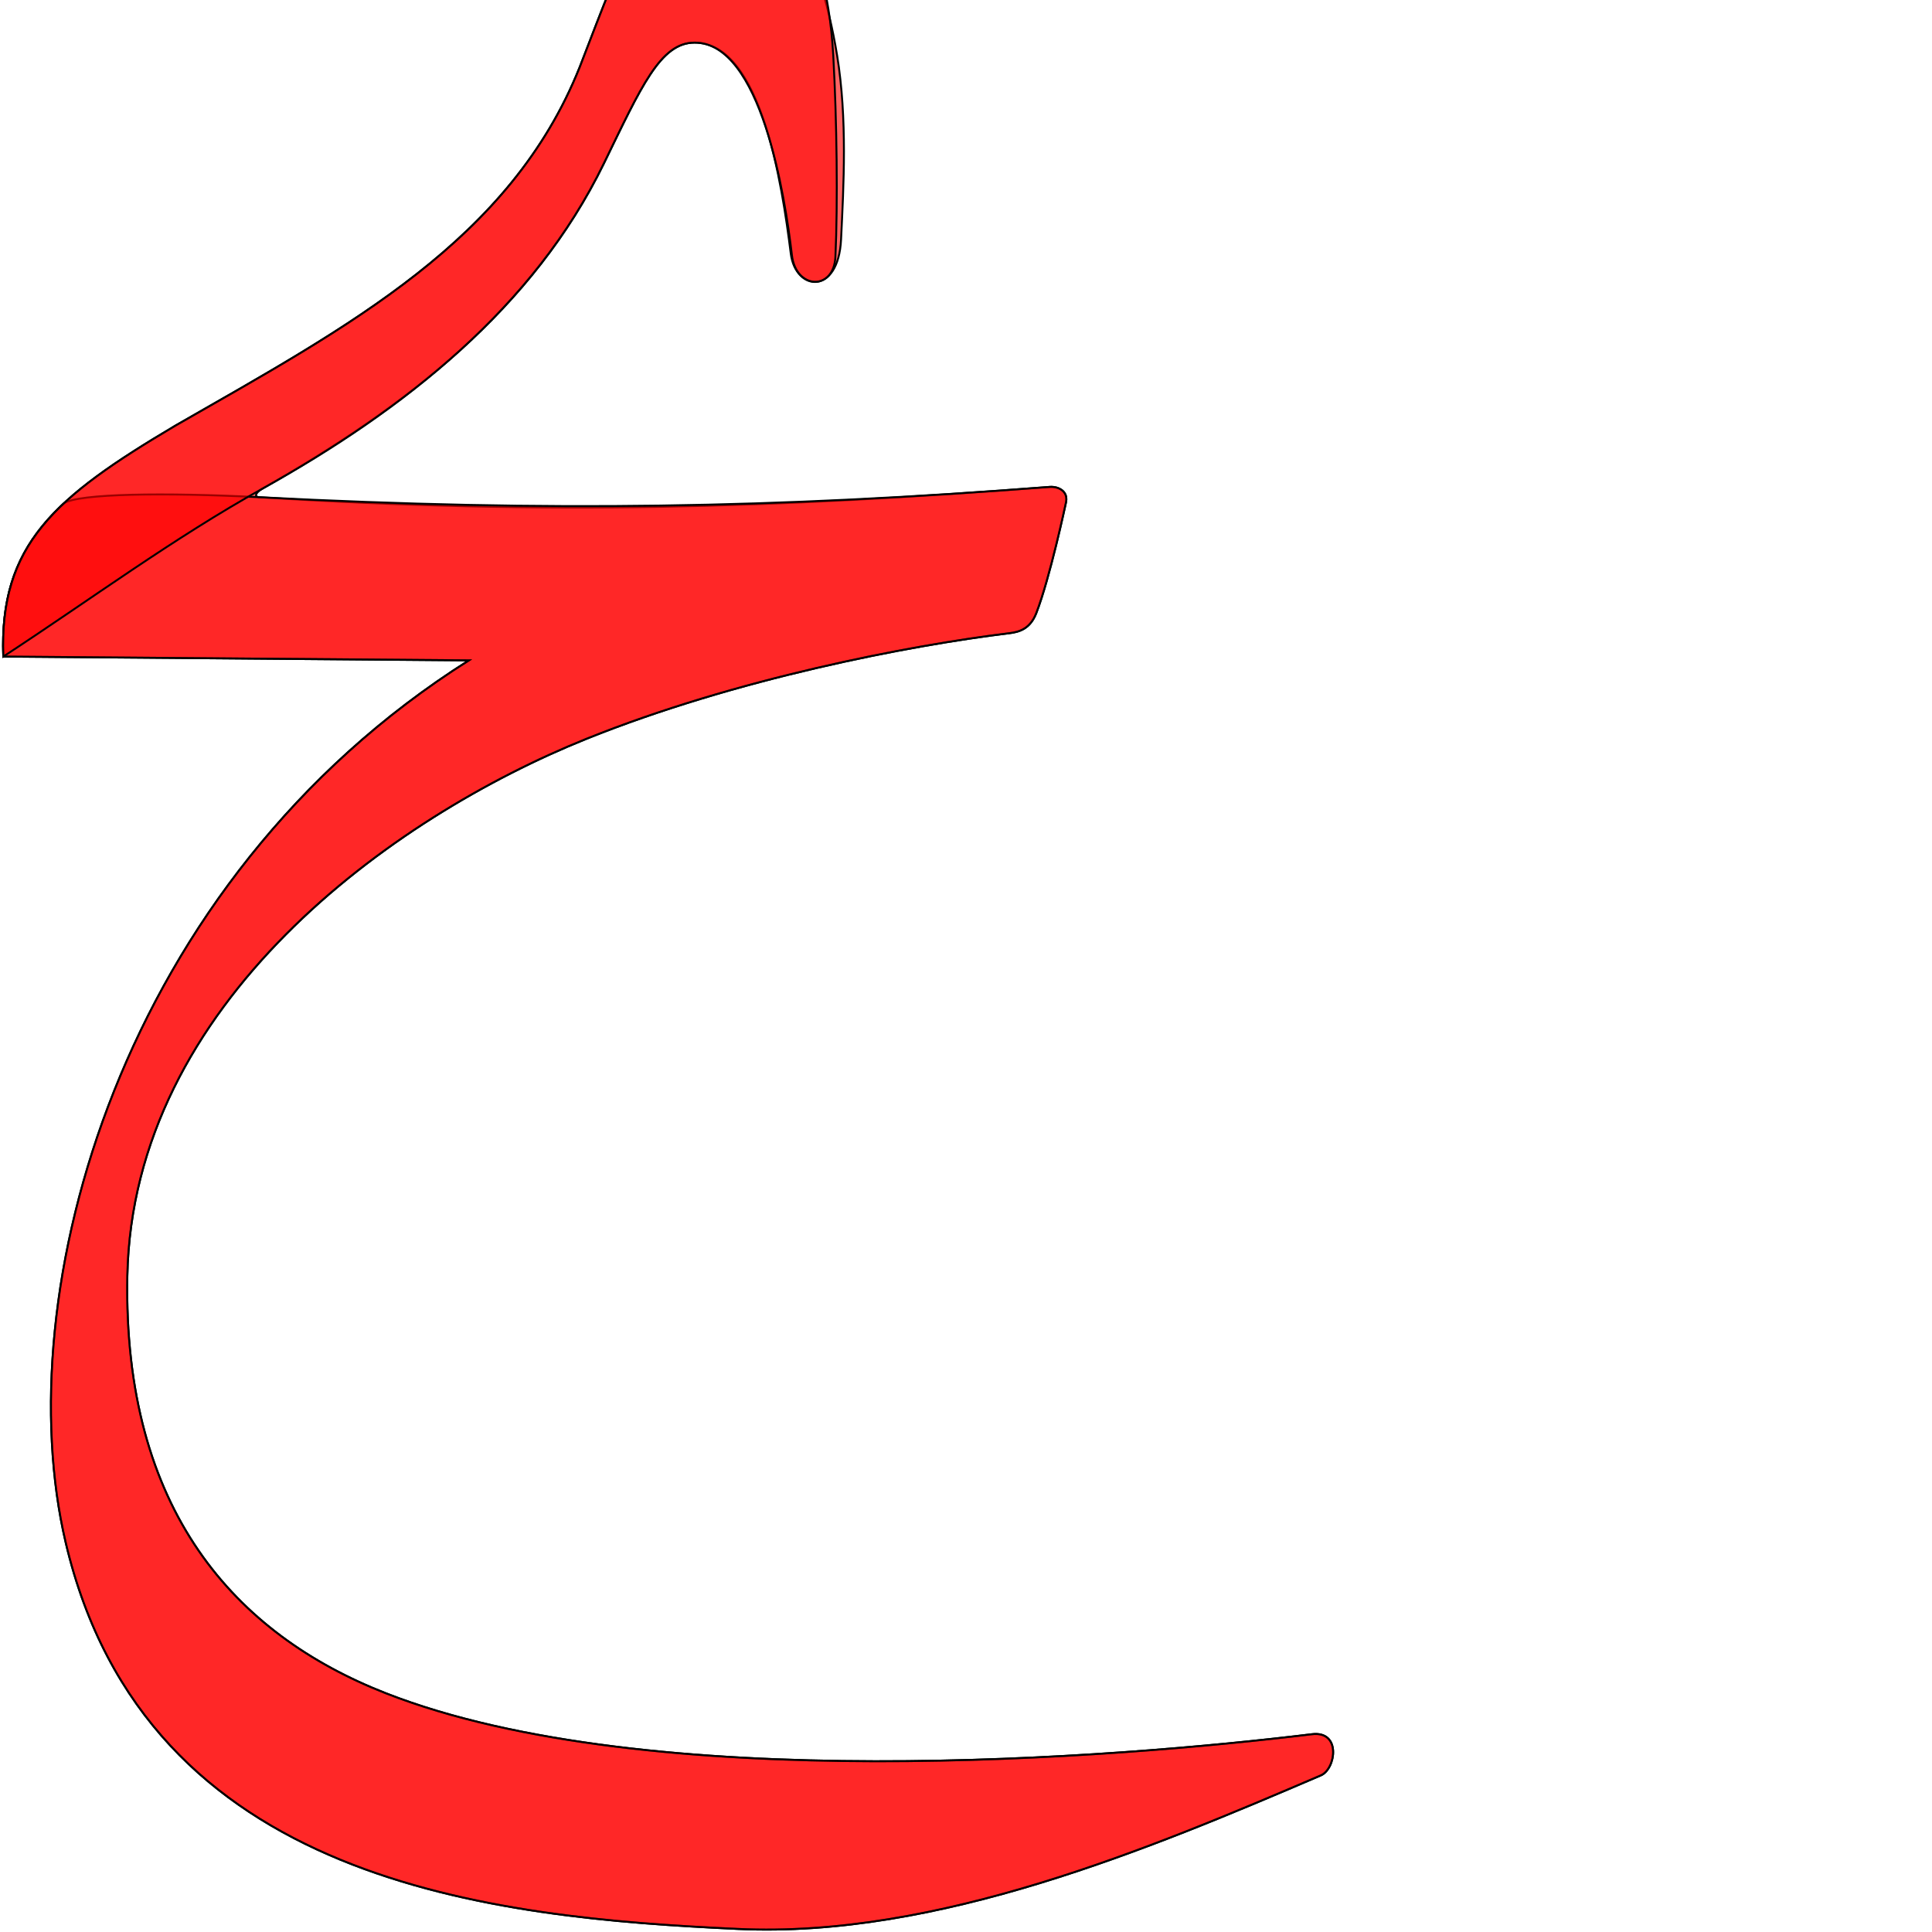<?xml version="1.0" encoding="UTF-8" standalone="no"?>
<!-- Created with Inkscape (http://www.inkscape.org/) -->

<svg
   xmlns:dc="http://purl.org/dc/elements/1.1/"
   xmlns:cc="http://creativecommons.org/ns#"
   xmlns:rdf="http://www.w3.org/1999/02/22-rdf-syntax-ns#"
   xmlns:svg="http://www.w3.org/2000/svg"
   xmlns="http://www.w3.org/2000/svg"
   xmlns:sodipodi="http://sodipodi.sourceforge.net/DTD/sodipodi-0.dtd"
   xmlns:inkscape="http://www.inkscape.org/namespaces/inkscape"
   version="1.0"
   width="1000"
   height="1000"
   id="svg5496"
   sodipodi:version="0.32"
   inkscape:version="0.47pre4 r22446"
   sodipodi:docname="baa+haa.isol.svg"
   inkscape:output_extension="org.inkscape.output.svg.inkscape">
  <sodipodi:namedview
     inkscape:pageshadow="2"
     inkscape:pageopacity="0.0"
     guidetolerance="10.0"
     gridtolerance="10.0"
     objecttolerance="10.0"
     borderopacity="1.0"
     bordercolor="#666666"
     pagecolor="#ffffff"
     id="base"
     showgrid="false"
     showguides="true"
     inkscape:guide-bbox="true"
     inkscape:zoom="0.454"
     inkscape:cx="261.74308"
     inkscape:cy="718.34051"
     inkscape:window-x="0"
     inkscape:window-y="24"
     inkscape:current-layer="svg5496"
     inkscape:window-width="1280"
     inkscape:window-height="725"
     inkscape:window-maximized="1">
    <sodipodi:guide
       orientation="horizontal"
       position="200"
       id="guide5596" />
  </sodipodi:namedview>
  <defs
     id="defs5498">
    <inkscape:perspective
       sodipodi:type="inkscape:persp3d"
       inkscape:vp_x="0 : 500 : 1"
       inkscape:vp_y="0 : 1000 : 0"
       inkscape:vp_z="1000 : 500 : 1"
       inkscape:persp3d-origin="500 : 333.33333 : 1"
       id="perspective3282" />
    <inkscape:perspective
       id="perspective3291"
       inkscape:persp3d-origin="372.04724 : 350.78739 : 1"
       inkscape:vp_z="744.09448 : 526.18109 : 1"
       inkscape:vp_y="0 : 1000 : 0"
       inkscape:vp_x="0 : 526.18109 : 1"
       sodipodi:type="inkscape:persp3d" />
    <inkscape:perspective
       sodipodi:type="inkscape:persp3d"
       inkscape:vp_x="0 : 526.18109 : 1"
       inkscape:vp_y="0 : 1000 : 0"
       inkscape:vp_z="744.09448 : 526.18109 : 1"
       inkscape:persp3d-origin="372.04724 : 350.78739 : 1"
       id="perspective2574" />
    <inkscape:perspective
       sodipodi:type="inkscape:persp3d"
       inkscape:vp_x="0 : 526.18109 : 1"
       inkscape:vp_y="0 : 1000 : 0"
       inkscape:vp_z="744.09448 : 526.18109 : 1"
       inkscape:persp3d-origin="372.04724 : 350.78739 : 1"
       id="perspective2477" />
    <inkscape:perspective
       id="perspective8"
       inkscape:persp3d-origin="500 : 333.33333 : 1"
       inkscape:vp_z="1000 : 500 : 1"
       inkscape:vp_y="0 : 1000 : 0"
       inkscape:vp_x="0 : 500 : 1"
       sodipodi:type="inkscape:persp3d" />
    <inkscape:perspective
       id="perspective6124"
       inkscape:persp3d-origin="0.5 : 0.33333333 : 1"
       inkscape:vp_z="1 : 0.5 : 1"
       inkscape:vp_y="0 : 1000 : 0"
       inkscape:vp_x="0 : 0.5 : 1"
       sodipodi:type="inkscape:persp3d" />
    <inkscape:perspective
       sodipodi:type="inkscape:persp3d"
       inkscape:vp_x="0 : 0.5 : 1"
       inkscape:vp_y="0 : 1000 : 0"
       inkscape:vp_z="1 : 0.5 : 1"
       inkscape:persp3d-origin="0.5 : 0.33333333 : 1"
       id="perspective2974" />
    <inkscape:perspective
       id="perspective2986"
       inkscape:persp3d-origin="500 : 333.33333 : 1"
       inkscape:vp_z="1000 : 500 : 1"
       inkscape:vp_y="0 : 1000 : 0"
       inkscape:vp_x="0 : 500 : 1"
       sodipodi:type="inkscape:persp3d" />
  </defs>
  <g
     id="layer1"
     transform="matrix(1.3,0,0,1.3,6.368,-283.88)" />
  <g
     id="g3371"
     transform="matrix(1.3,0,0,1.3,214.263,-869.86)">
    <g
       id="g3373" />
  </g>
  <path
     style="fill:#ff0000;fill-opacity:0.608;fill-rule:evenodd;stroke:#000000;stroke-width:1;stroke-linecap:butt;stroke-linejoin:miter;stroke-miterlimit:4;stroke-opacity:1;stroke-dasharray:none"
     d="m 134.344,257.363 c 150.657,9.443 266.469,5.577 408.963,-5.334 4.548,-0.348 10.02,2.293 8.334,8.561 0,0 -8.164,38.513 -15.269,56.778 -3.188,8.195 -8.837,9.762 -13.975,10.388 -51.498,6.272 -141.517,23.523 -218.874,54.671 -100.888,40.622 -234.885,136.834 -237.61,278.003 -2.342,121.327 55.894,185.547 133.894,216.038 136.317,53.288 378.82,33.395 479.255,21.161 15.303,-1.852 12.382,17.981 4.62,21.308 -88.43,37.909 -198.667,84.269 -301.709,79.485 C 255.374,992.544 75.58,975.35 33.99,798.348 3.738,669.602 61.514,456.227 242.7,341.804 L 1.707,339.843 C -0.409,282.102 27.947,257.502 90.785,220.301 180.806,168.694 264.292,124.36 300.084,34.66 c 23.152,-59.852 40.209,-108.885 70.101,-108.719 29.894,0.167 53.819,45.782 63.106,102.797 5.352,32.856 3.366,67.421 2.047,95.121 -1.401,29.416 -23.573,26.873 -26.022,7.487 -4.526,-36.059 -15.453,-109.395 -49.85,-109.285 -17.697,0.056 -27.54,22.804 -46.903,62.542 C 276.148,159.33 211.007,210.215 135.907,252.892 c -2.375,1.244 -5.356,4.233 -1.563,4.471 z"
     id="path3297"
     sodipodi:nodetypes="cssssssssssscccczssssscs" />
  <g
     id="layer1-8"
     transform="translate(-577.093,-422.907)" />
  <path
     sodipodi:nodetypes="cssssssssssscccs"
     id="path2841"
     d="m 134.344,257.363 c 150.724,7.722 266.469,5.577 408.963,-5.334 4.548,-0.348 10.02,2.293 8.334,8.561 0,0 -8.164,38.513 -15.269,56.778 -3.188,8.195 -8.837,9.762 -13.975,10.388 -51.498,6.272 -141.517,23.523 -218.874,54.671 -100.888,40.622 -234.885,136.834 -237.61,278.003 -2.342,121.327 55.894,185.547 133.894,216.038 136.317,53.288 378.82,33.395 479.255,21.161 15.303,-1.852 12.382,17.981 4.62,21.308 -88.43,37.909 -198.667,84.269 -301.709,79.485 C 255.374,992.544 75.58,975.35 33.99,798.348 3.738,669.602 61.514,456.227 242.7,341.804 L 1.707,339.843 c -1.296,-35.366 8.839,-58.299 31.326,-79.309 7.427,-5.105 52.383,-5.678 101.31,-3.171 z"
     style="fill:#ff0000;fill-opacity:0.608;fill-rule:evenodd;stroke:#000000;stroke-width:1;stroke-linecap:butt;stroke-linejoin:miter;stroke-miterlimit:4;stroke-opacity:1;stroke-dasharray:none" />
  <path
     style="fill:#ff0000;fill-opacity:0.608;fill-rule:evenodd;stroke:#000000;stroke-width:1;stroke-linecap:butt;stroke-linejoin:miter;stroke-miterlimit:4;stroke-opacity:1;stroke-dasharray:none"
     d="M 1.707,339.843 C -0.409,282.102 27.947,257.502 90.785,220.301 180.806,168.694 264.292,124.36 300.084,34.66 c 23.152,-59.852 40.209,-108.885 70.101,-108.719 29.894,0.167 57.27,34.879 61.106,102.797 1.877,33.236 2.388,76.374 1.126,104.076 -0.817,17.93 -20.454,17.066 -22.518,-0.69 -3.558,-30.604 -16.037,-110.174 -50.434,-110.064 -17.697,0.056 -27.54,22.804 -46.903,62.542 C 276.148,159.33 208.806,212.317 135.907,252.892 89.954,278.469 46.36,310.658 1.707,339.843 z"
     id="path2843"
     sodipodi:nodetypes="cccsssssssc" />
</svg>
